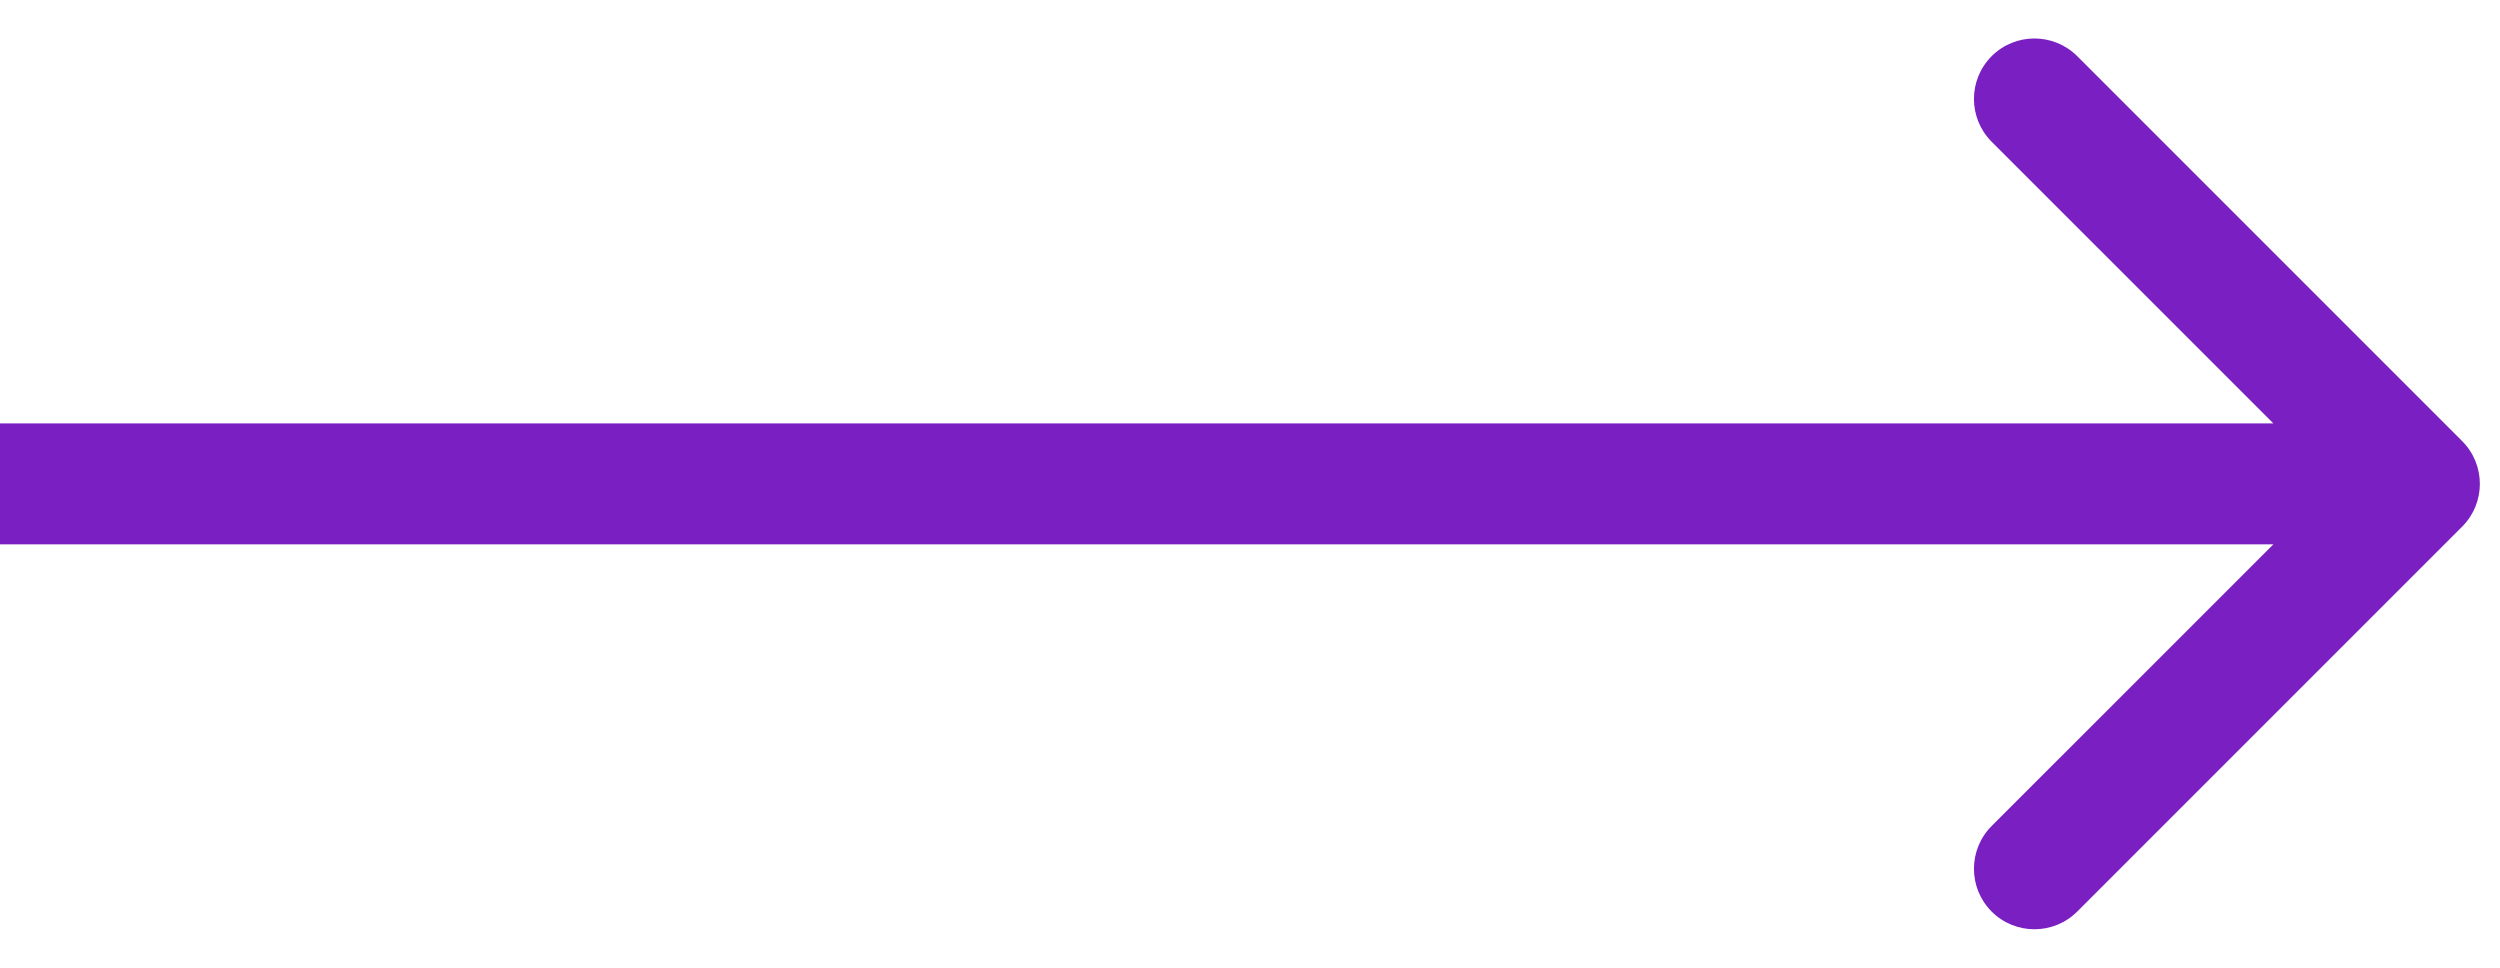 <svg width="62" height="24" viewBox="0 0 62 24" fill="none" xmlns="http://www.w3.org/2000/svg">
<path d="M61.061 13.061C61.647 12.475 61.647 11.525 61.061 10.939L51.515 1.393C50.929 0.808 49.979 0.808 49.393 1.393C48.808 1.979 48.808 2.929 49.393 3.515L57.879 12L49.393 20.485C48.808 21.071 48.808 22.021 49.393 22.607C49.979 23.192 50.929 23.192 51.515 22.607L61.061 13.061ZM3.9214e-10 13.5L60 13.5L60 10.5L-3.9214e-10 10.5L3.9214e-10 13.5Z" fill="url(#paint0_linear_543_124)"/>
<defs>
<linearGradient id="paint0_linear_543_124" x1="30" y1="11.849" x2="30" y2="13" gradientUnits="userSpaceOnUse">
<stop stop-color="#7A1FC1"/>
</linearGradient>
</defs>
</svg>
